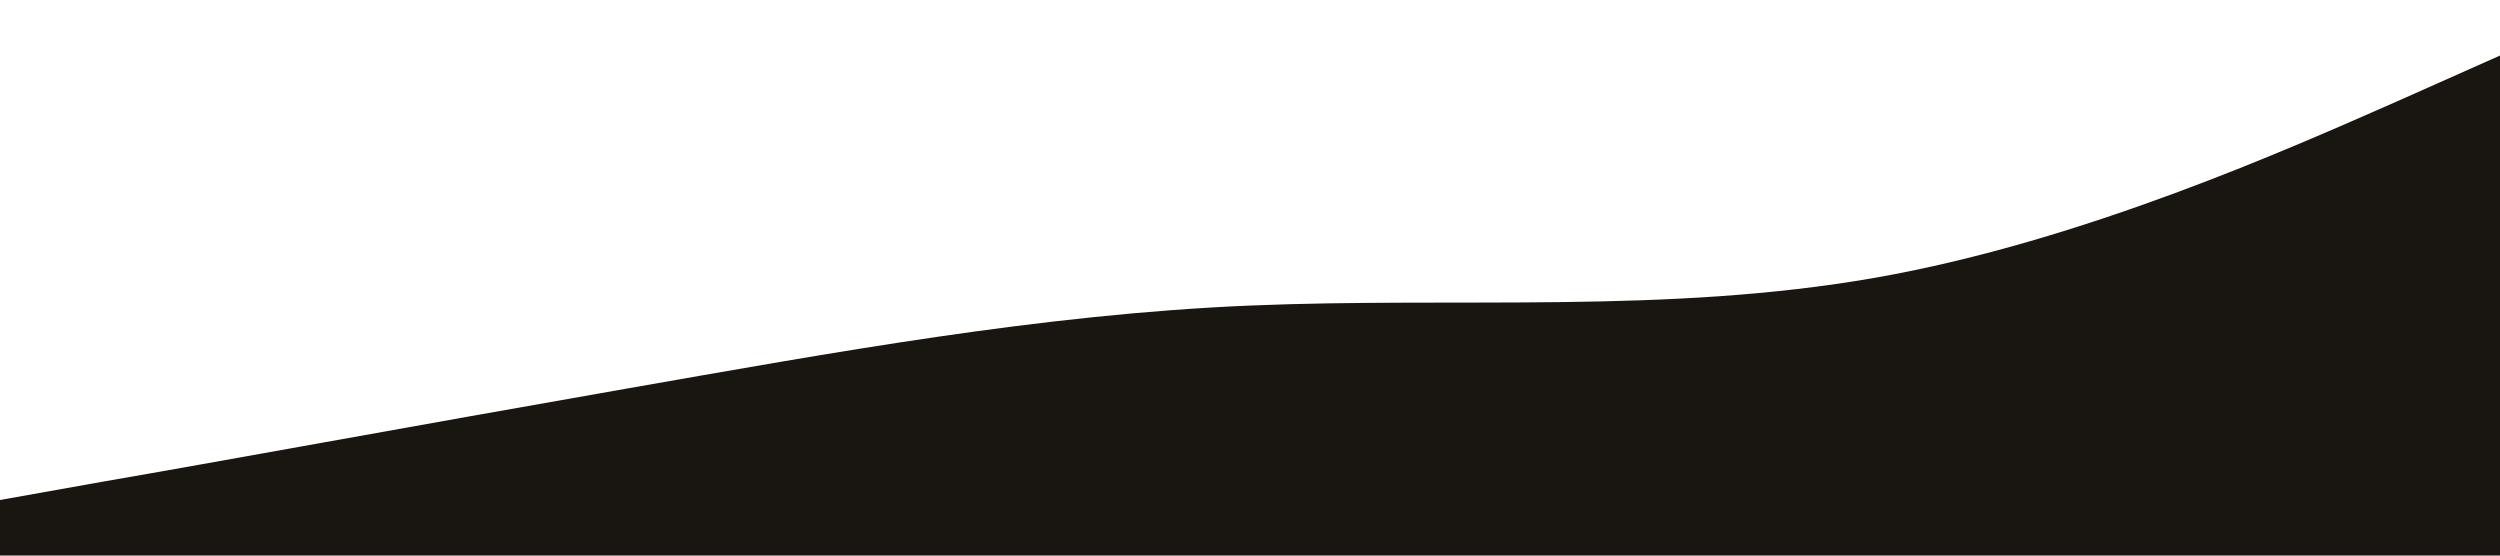 <?xml version="1.0" standalone="no"?><svg xmlns="http://www.w3.org/2000/svg" viewBox="0 0 1440 320"><path fill="#191510" fill-opacity="1" d="M0,288L60,277.3C120,267,240,245,360,224C480,203,600,181,720,176C840,171,960,181,1080,160C1200,139,1320,85,1380,58.7L1440,32L1440,320L1380,320C1320,320,1200,320,1080,320C960,320,840,320,720,320C600,320,480,320,360,320C240,320,120,320,60,320L0,320Z"></path></svg>